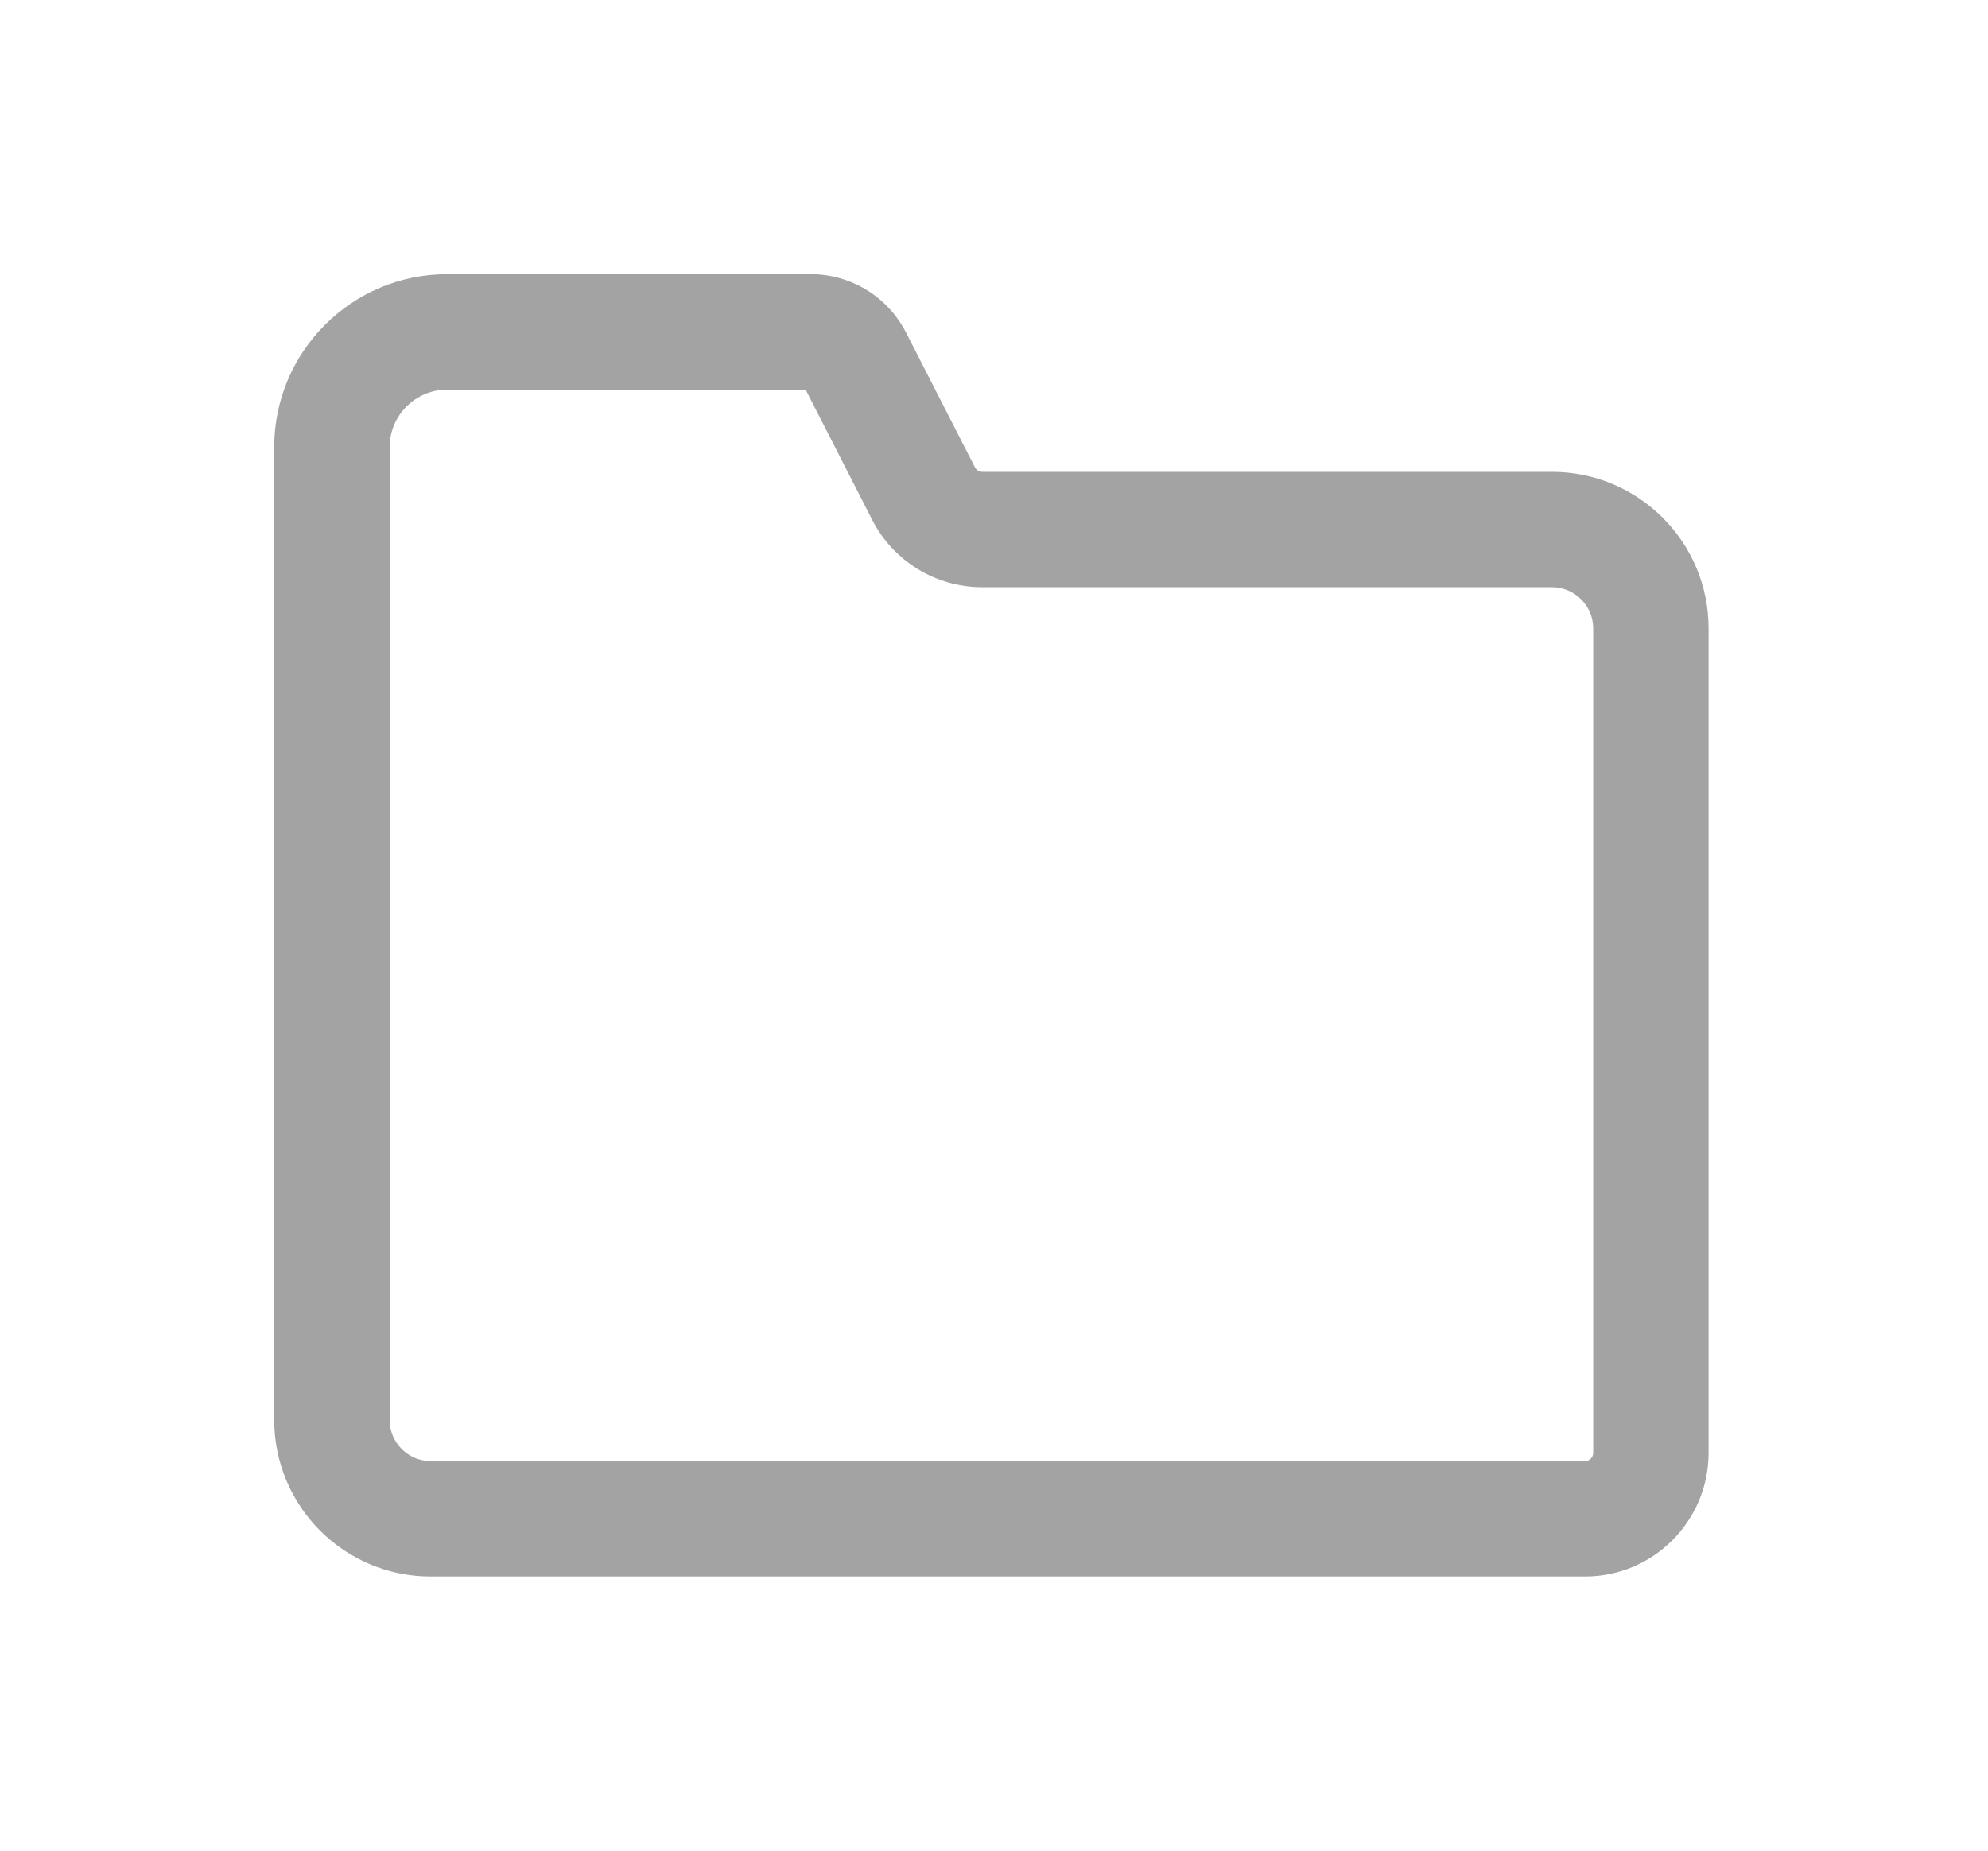 <svg width="29" height="27" viewBox="0 0 29 27" fill="none" xmlns="http://www.w3.org/2000/svg">
<g filter="url(#filter0_d)">
<path d="M4 2.525C4 1.131 5.131 0 6.525 0H11.825C12.413 0 12.95 0.329 13.217 0.852L14.222 2.818C14.243 2.859 14.284 2.884 14.329 2.884H22.639C23.901 2.884 24.924 3.907 24.924 5.169V17.196C24.924 18.192 24.116 19 23.12 19H6.285C5.023 19 4 17.977 4 16.715V2.525ZM11.752 1.684H6.525C6.06 1.684 5.684 2.06 5.684 2.525V16.715C5.684 17.047 5.953 17.317 6.285 17.317H23.12C23.187 17.317 23.241 17.263 23.241 17.196V5.169C23.241 4.837 22.971 4.567 22.639 4.567H14.329C13.652 4.567 13.031 4.188 12.723 3.584L11.752 1.684Z" fill="#A3A3A3"/>
</g>
<defs>
<filter id="filter0_d" x="0" y="0" width="28.924" height="27" filterUnits="userSpaceOnUse" color-interpolation-filters="sRGB">
<feFlood flood-opacity="0" result="BackgroundImageFix"/>
<feColorMatrix in="SourceAlpha" type="matrix" values="0 0 0 0 0 0 0 0 0 0 0 0 0 0 0 0 0 0 127 0"/>
<feOffset dy="4"/>
<feGaussianBlur stdDeviation="2"/>
<feColorMatrix type="matrix" values="0 0 0 0 0 0 0 0 0 0 0 0 0 0 0 0 0 0 0.25 0"/>
<feBlend mode="normal" in2="BackgroundImageFix" result="effect1_dropShadow"/>
<feBlend mode="normal" in="SourceGraphic" in2="effect1_dropShadow" result="shape"/>
</filter>
</defs>
</svg>
